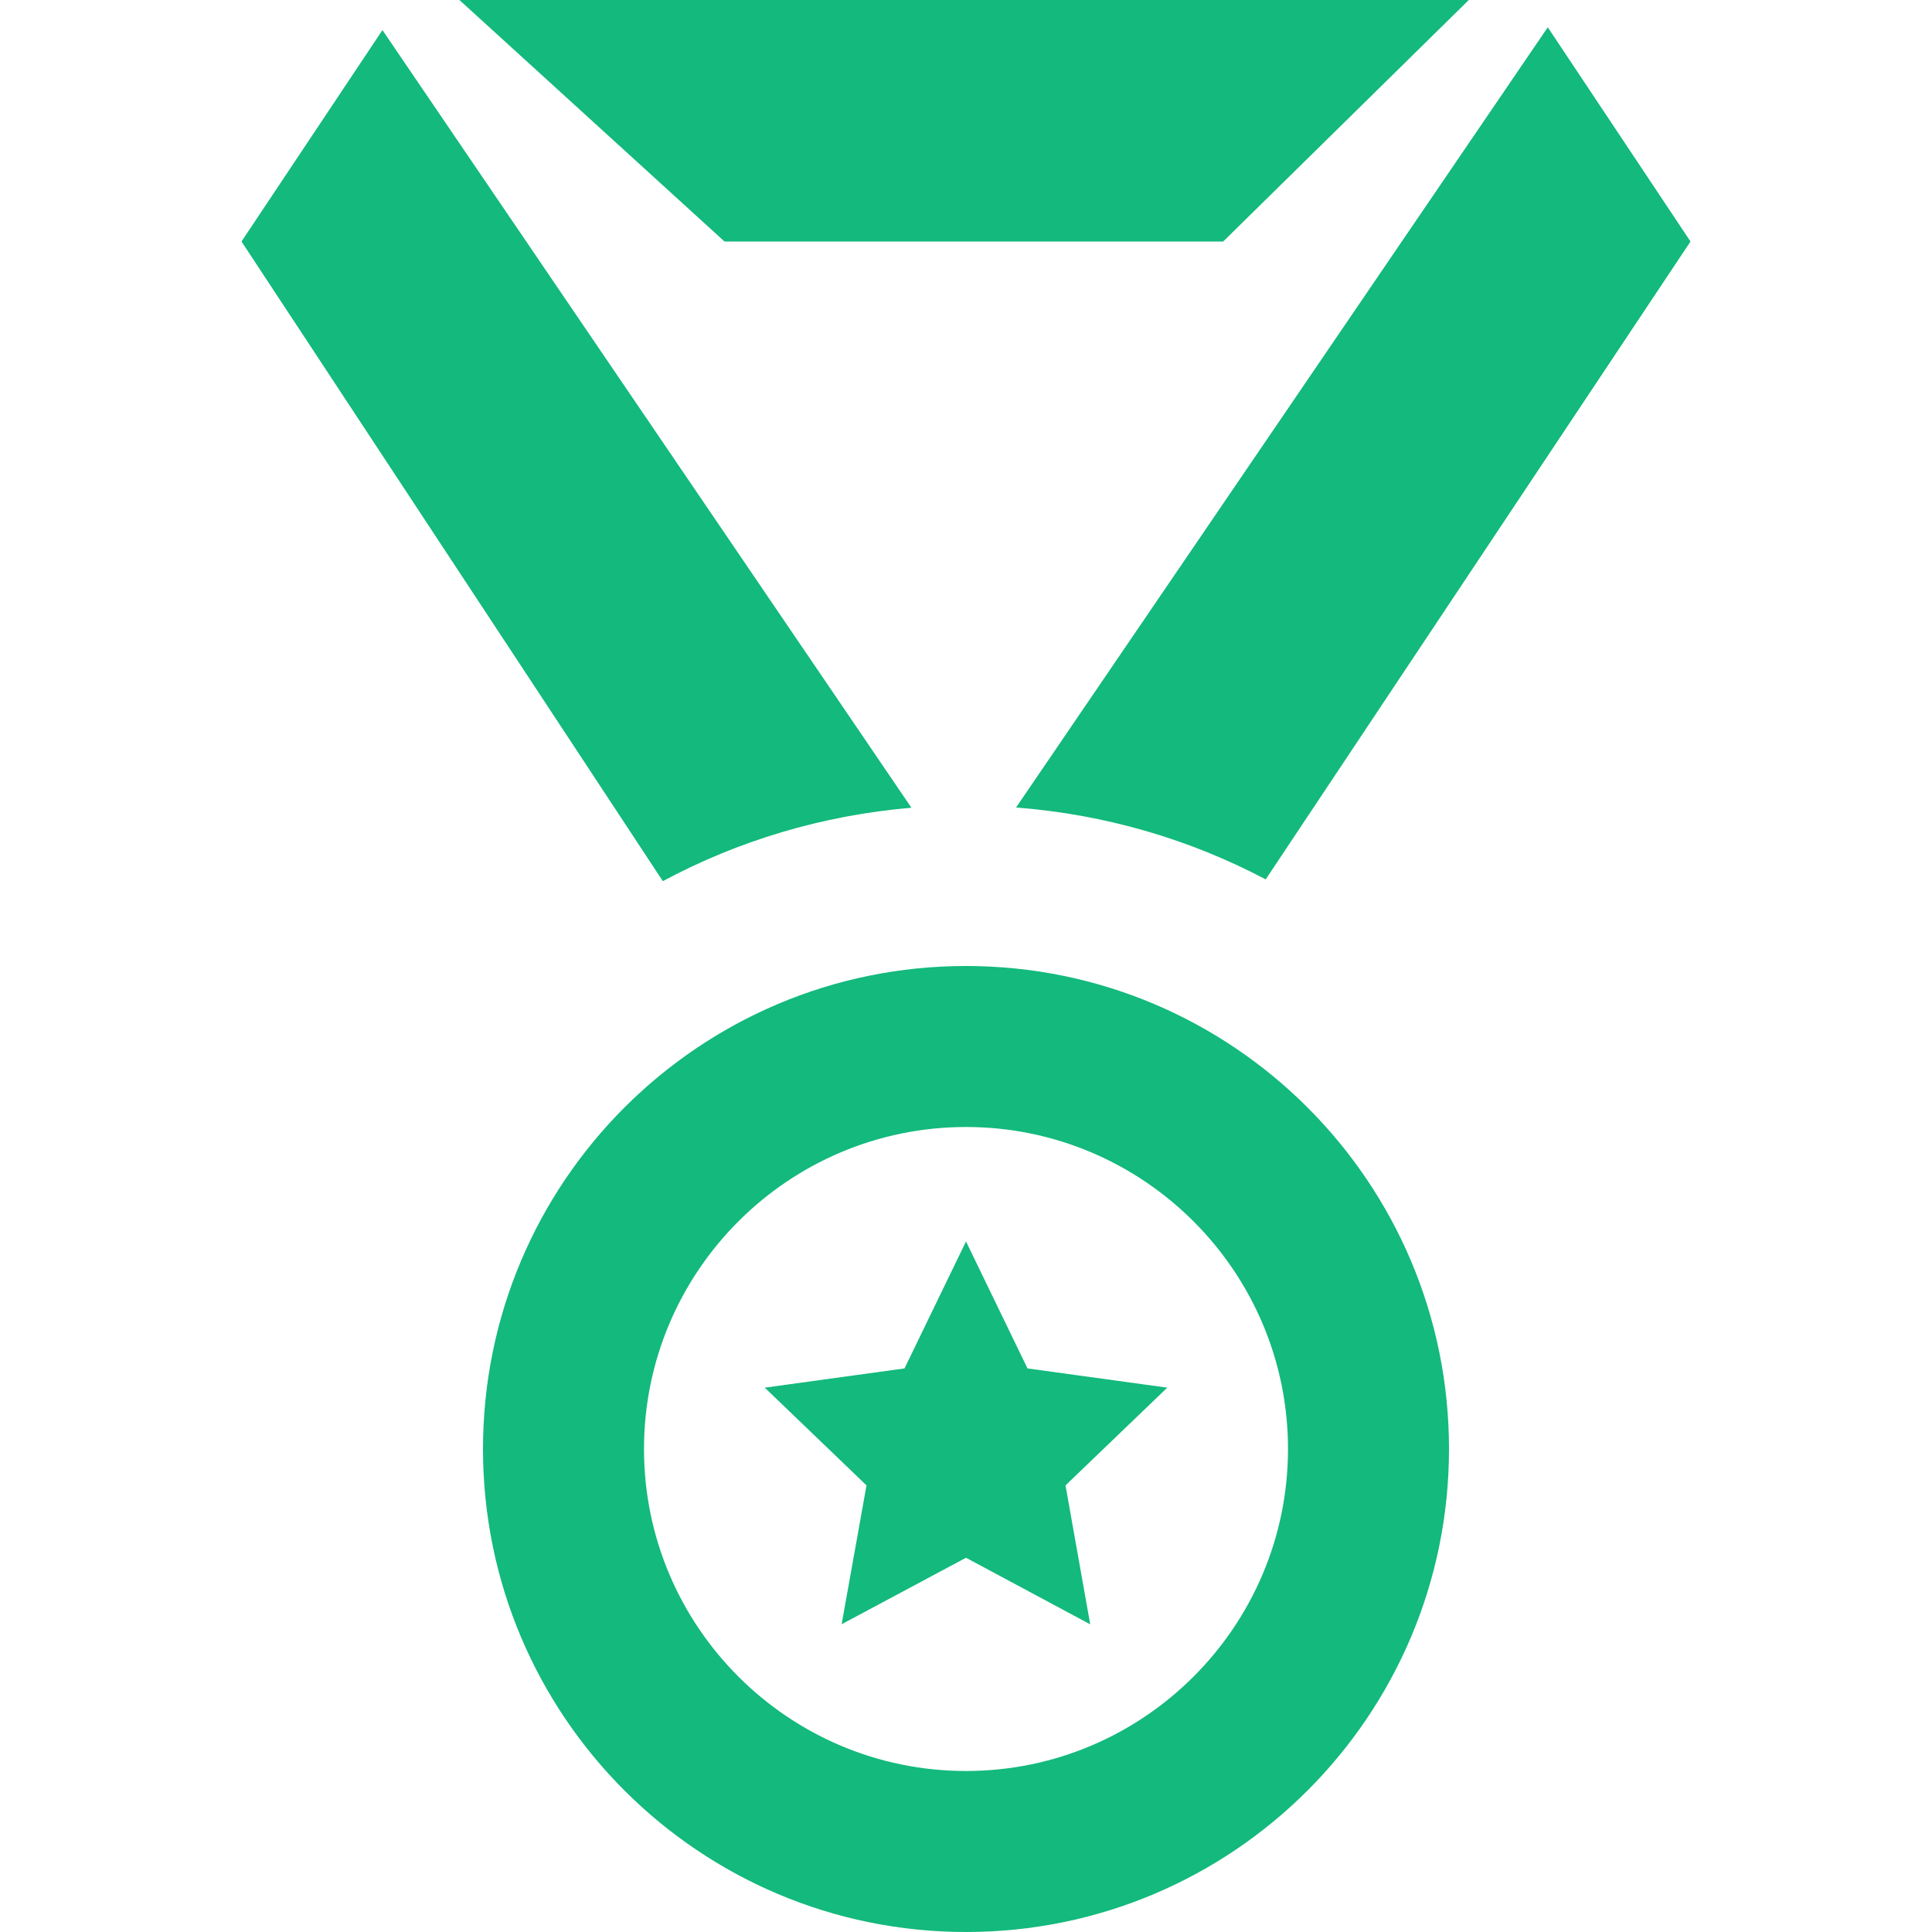 <svg xmlns="http://www.w3.org/2000/svg" width="24" height="24" viewBox="0 0 24 24"><path fill="#13b97d" d="M12 14c2.205 0 4 1.794 4 4s-1.795 4-4 4c-2.207 0-4-1.794-4-4s1.793-4 4-4zm0-2c-3.314 0-6 2.687-6 6s2.686 6 6 6 6-2.687 6-6-2.686-6-6-6zm1.236 6.452l1.264-1.214-1.736-.239-.764-1.577-.764 1.577-1.736.239 1.264 1.214-.309 1.725 1.545-.826 1.543.827-.307-1.726zm5.01-18.452l-3.051 3h-6.195l-3.293-3h12.539zm.981.339l-6.605 9.692c1.112.086 2.161.397 3.101.893l5.277-7.924-1.773-2.661zm-14.476.035l-1.751 2.626 5.234 7.946c.934-.501 1.979-.818 3.088-.912l-6.571-9.66z"/></svg>
